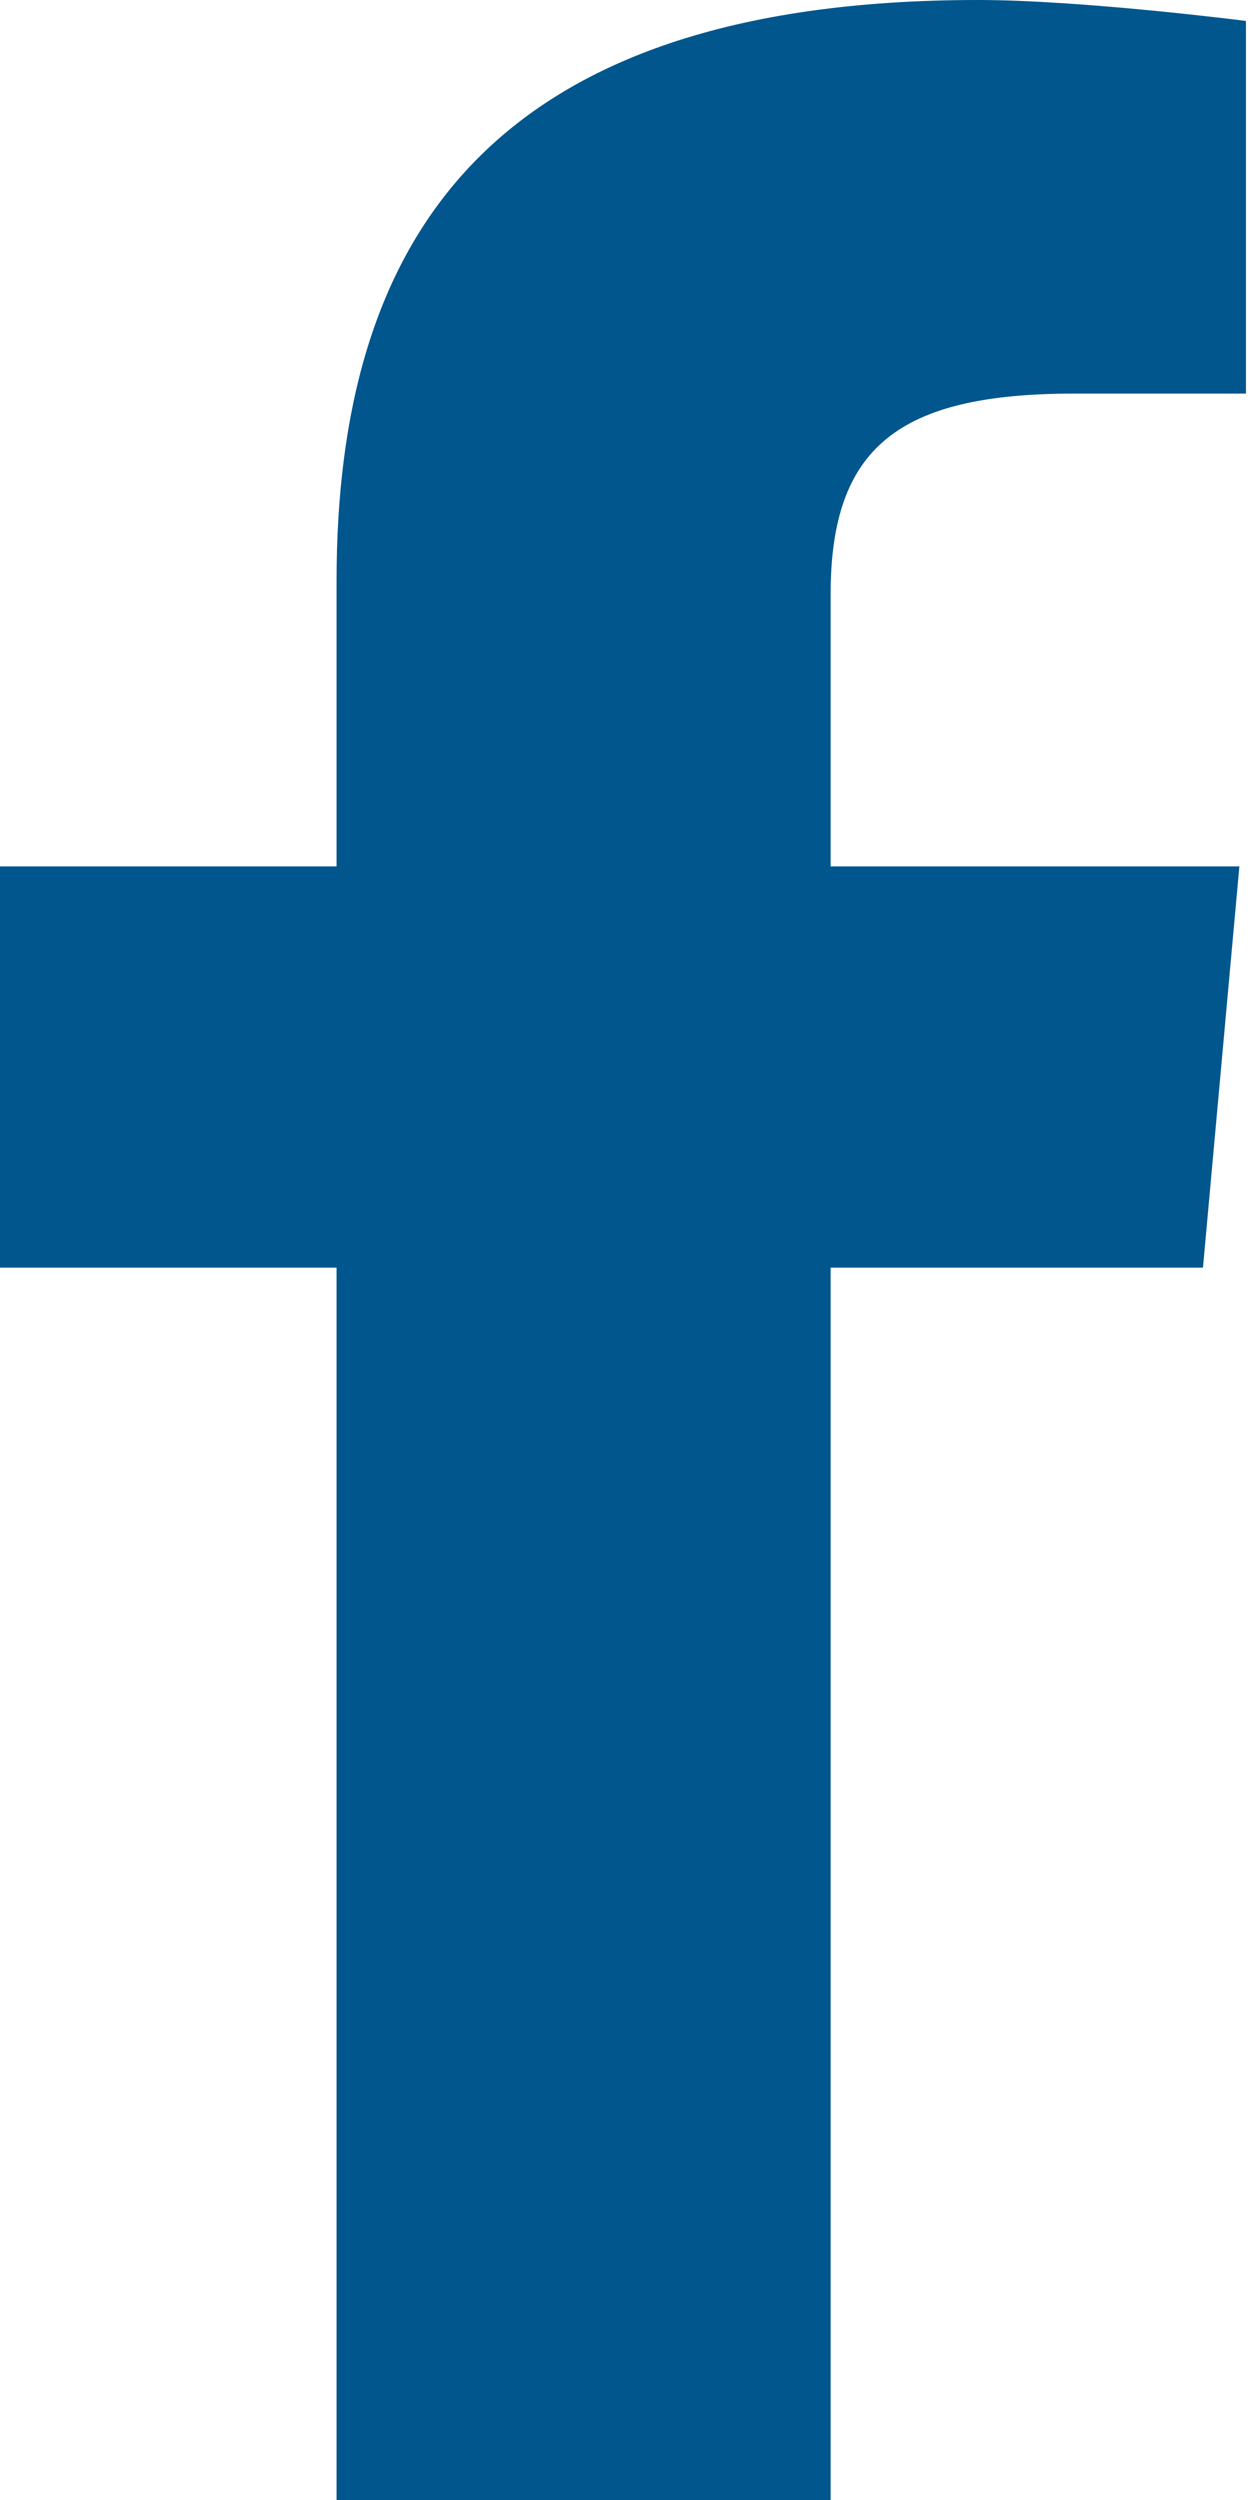 <svg width="8" height="16" viewBox="0 0 8 16" fill="none" xmlns="http://www.w3.org/2000/svg">
<path d="M5.316 16H2.154V8.113H0V5.545H2.154V3.718C2.154 1.553 3.107 0 6.26 0C6.927 0 7.974 0.134 7.974 0.134V2.519H6.874C5.754 2.519 5.316 2.86 5.316 3.803V5.545H7.932L7.699 8.113H5.316L5.316 16Z" fill="#00568D"/>
</svg>
